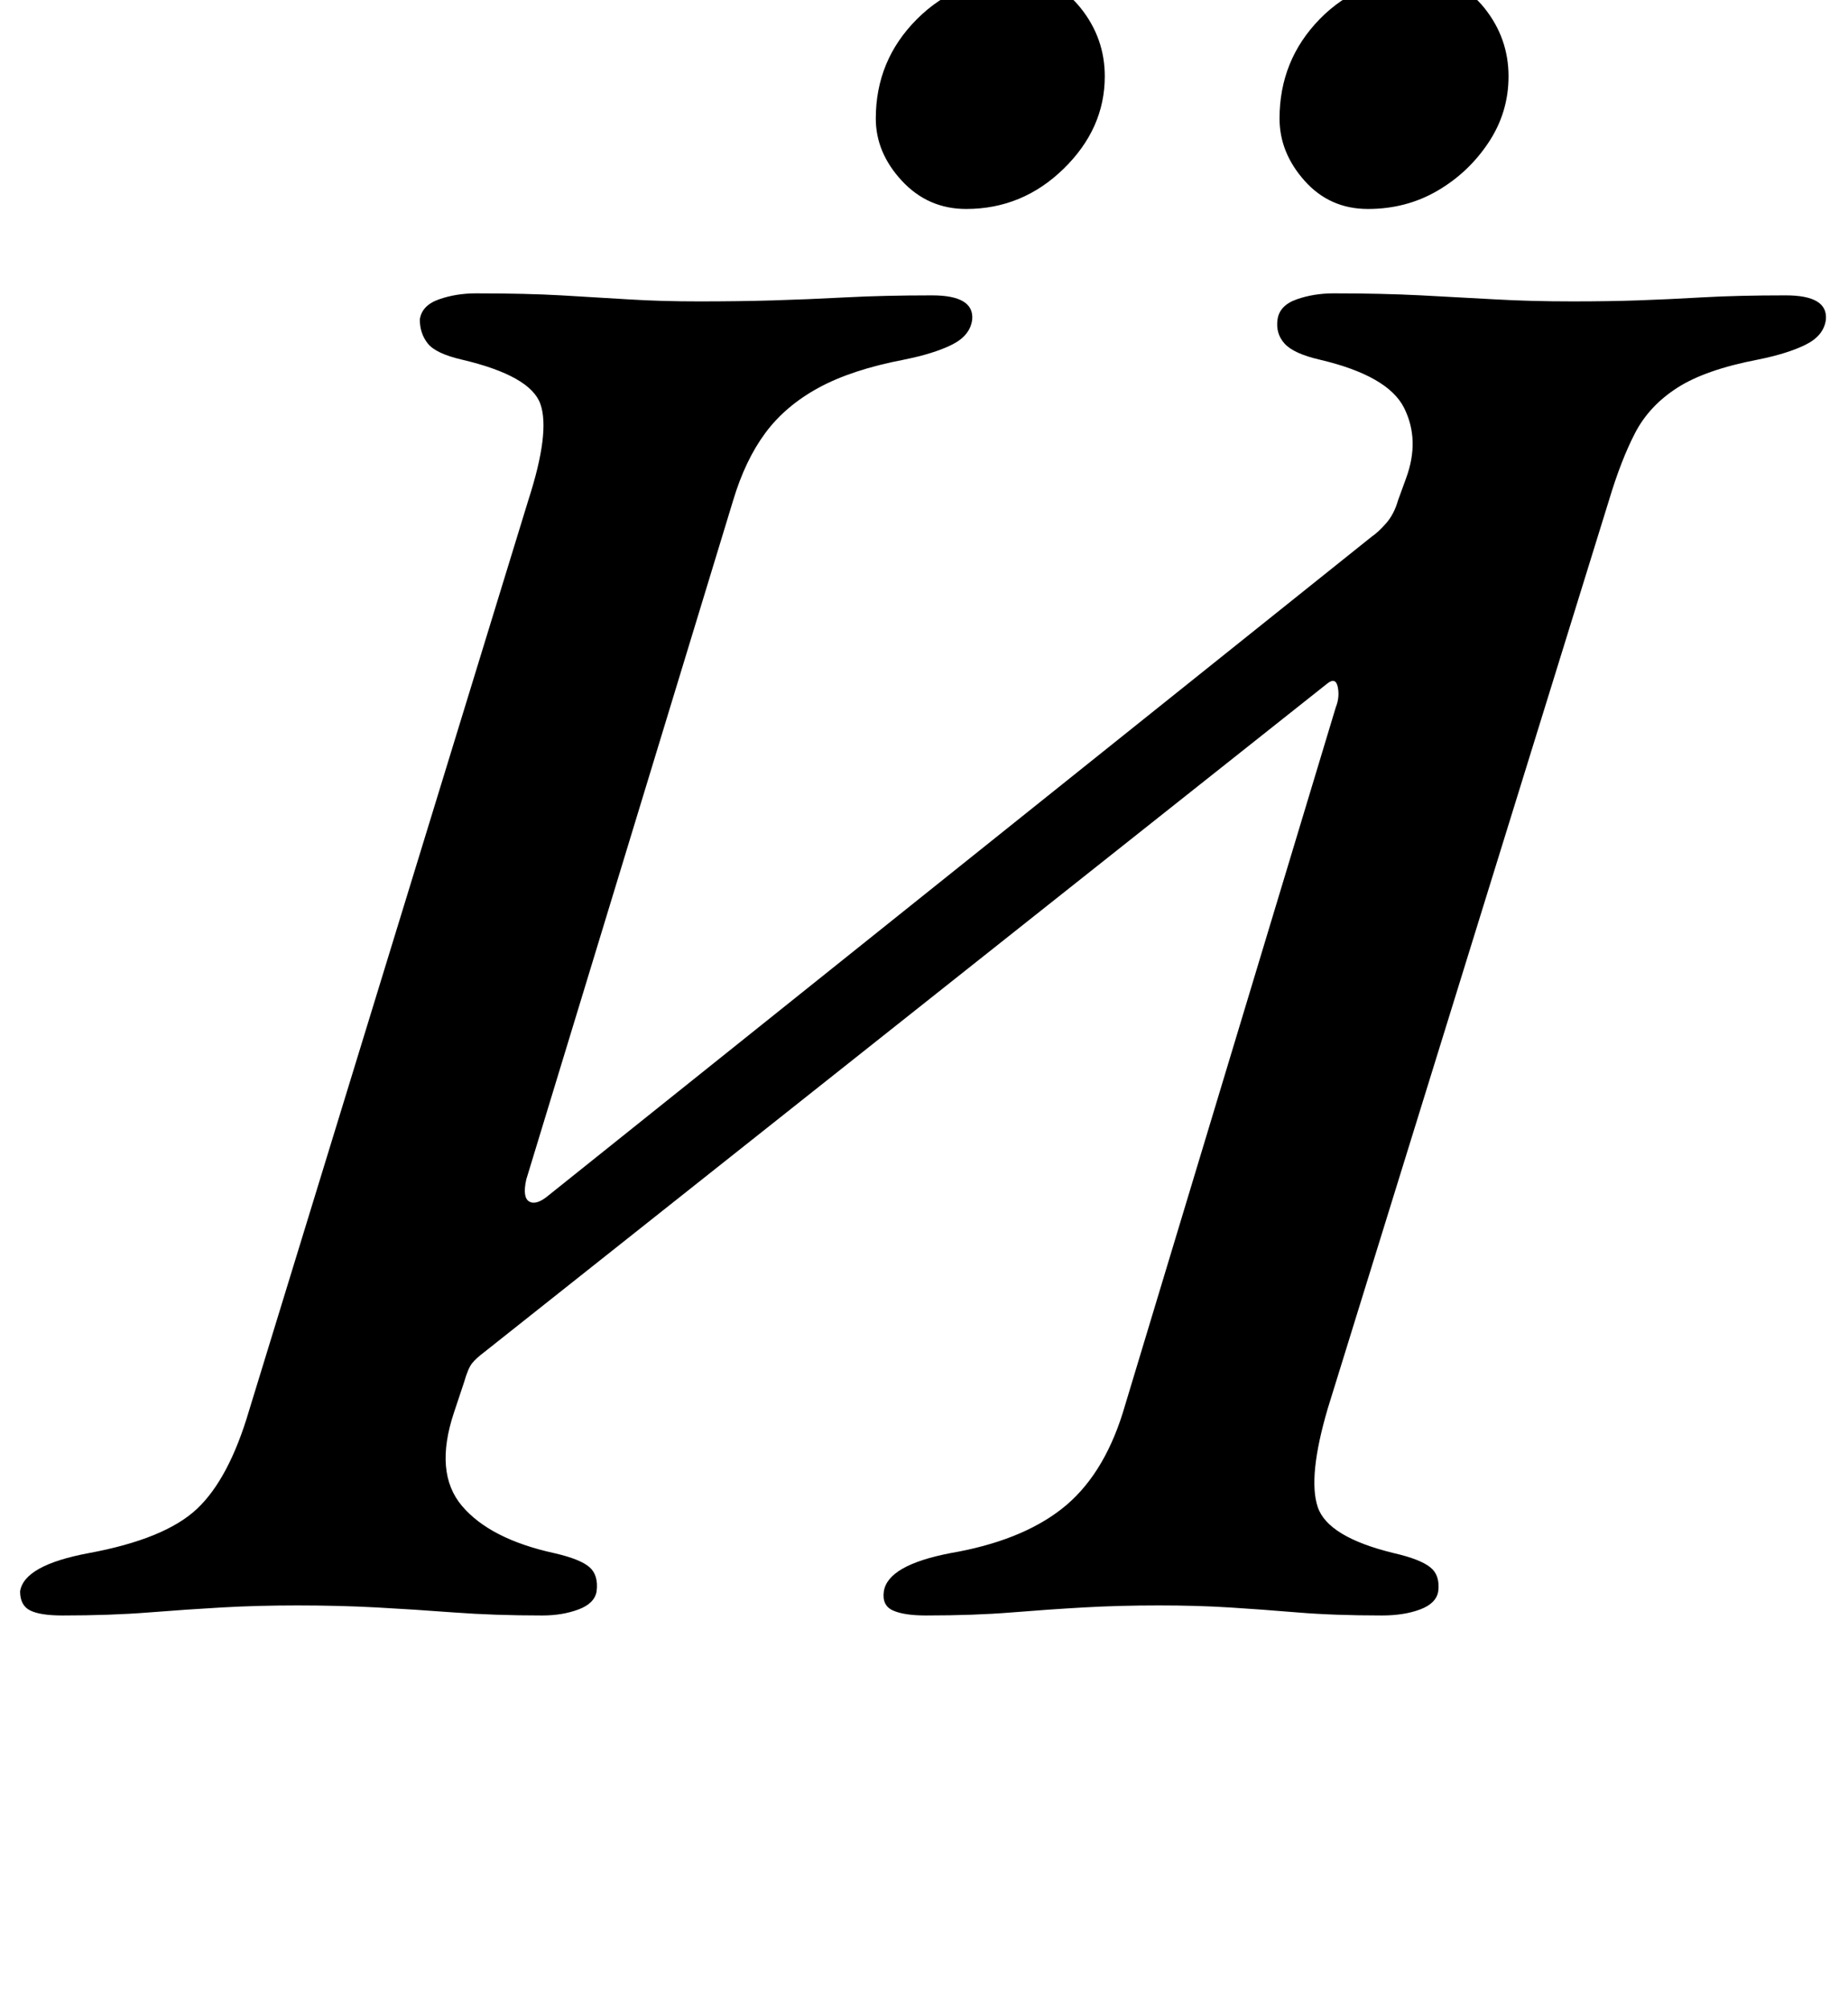 <?xml version="1.0" standalone="no"?>
<!DOCTYPE svg PUBLIC "-//W3C//DTD SVG 1.1//EN" "http://www.w3.org/Graphics/SVG/1.1/DTD/svg11.dtd" >
<svg xmlns="http://www.w3.org/2000/svg" xmlns:xlink="http://www.w3.org/1999/xlink" version="1.1" viewBox="-38 0 920 1000">
  <g transform="matrix(1 0 0 -1 0 800)">
   <path fill="currentColor"
d="M-7 -4q-11 0 -16 2.5t-5 9.5q2 13 34 19q38 7 54 22t26 49l139 453q11 34 6 48t-39 22q-13 3 -17 8t-4 12q1 7 9.5 10t18.5 3q25 0 42.5 -1t33.5 -2t35 -1q20 0 37 0.5t36 1.5t43 1q21 0 20 -12q-1 -8 -10 -12.5t-24 -7.5q-26 -5 -42.5 -14t-26.5 -22.5t-16 -33.5
l-103 -338q-2 -9 1.5 -11t9.5 3l410 328q3 2 7 6.5t6 11.5l4 11q7 19 -1 35t-42 24q-13 3 -17.5 8t-3.5 12t9.5 10t18.5 3q24 0 43.5 -1t37 -2t38.5 -1q18 0 32.5 0.5t32 1.5t41.5 1q21 0 20 -12q-1 -8 -10 -12.5t-24 -7.5q-26 -5 -40 -14t-21 -22.5t-13 -33.5l-140 -452
q-10 -34 -5 -49t38 -23q13 -3 18 -7t4 -12q-1 -6 -9 -9t-19 -3q-24 0 -42 1.5t-34 2.5t-35 1q-20 0 -37.5 -1t-36 -2.5t-42.5 -1.5q-11 0 -16.5 2.5t-4.5 9.5q2 13 33 19q35 6 55.5 22t30.5 48l106 351q2 5 1 10t-5 2l-420 -333q-4 -3 -6 -5.5t-4 -9.5l-5 -15
q-10 -30 4 -46.5t46 -23.5q13 -3 17.5 -7t3.5 -12q-1 -6 -9 -9t-18 -3q-24 0 -44 1.5t-38.5 2.5t-39.5 1q-20 0 -37.5 -1t-36.5 -2.5t-43 -1.5zM643 696q-19 0 -31.5 14t-12.5 31q0 29 20 49.5t50 20.5q20 0 32 -15t12 -34q0 -18 -10 -33t-25.5 -24t-34.5 -9zM443 696
q-19 0 -32 14t-13 31q0 29 20.5 49.5t50.5 20.5q19 0 31 -15t12 -34q0 -26 -20.5 -46t-48.5 -20z" />
  </g>

</svg>

